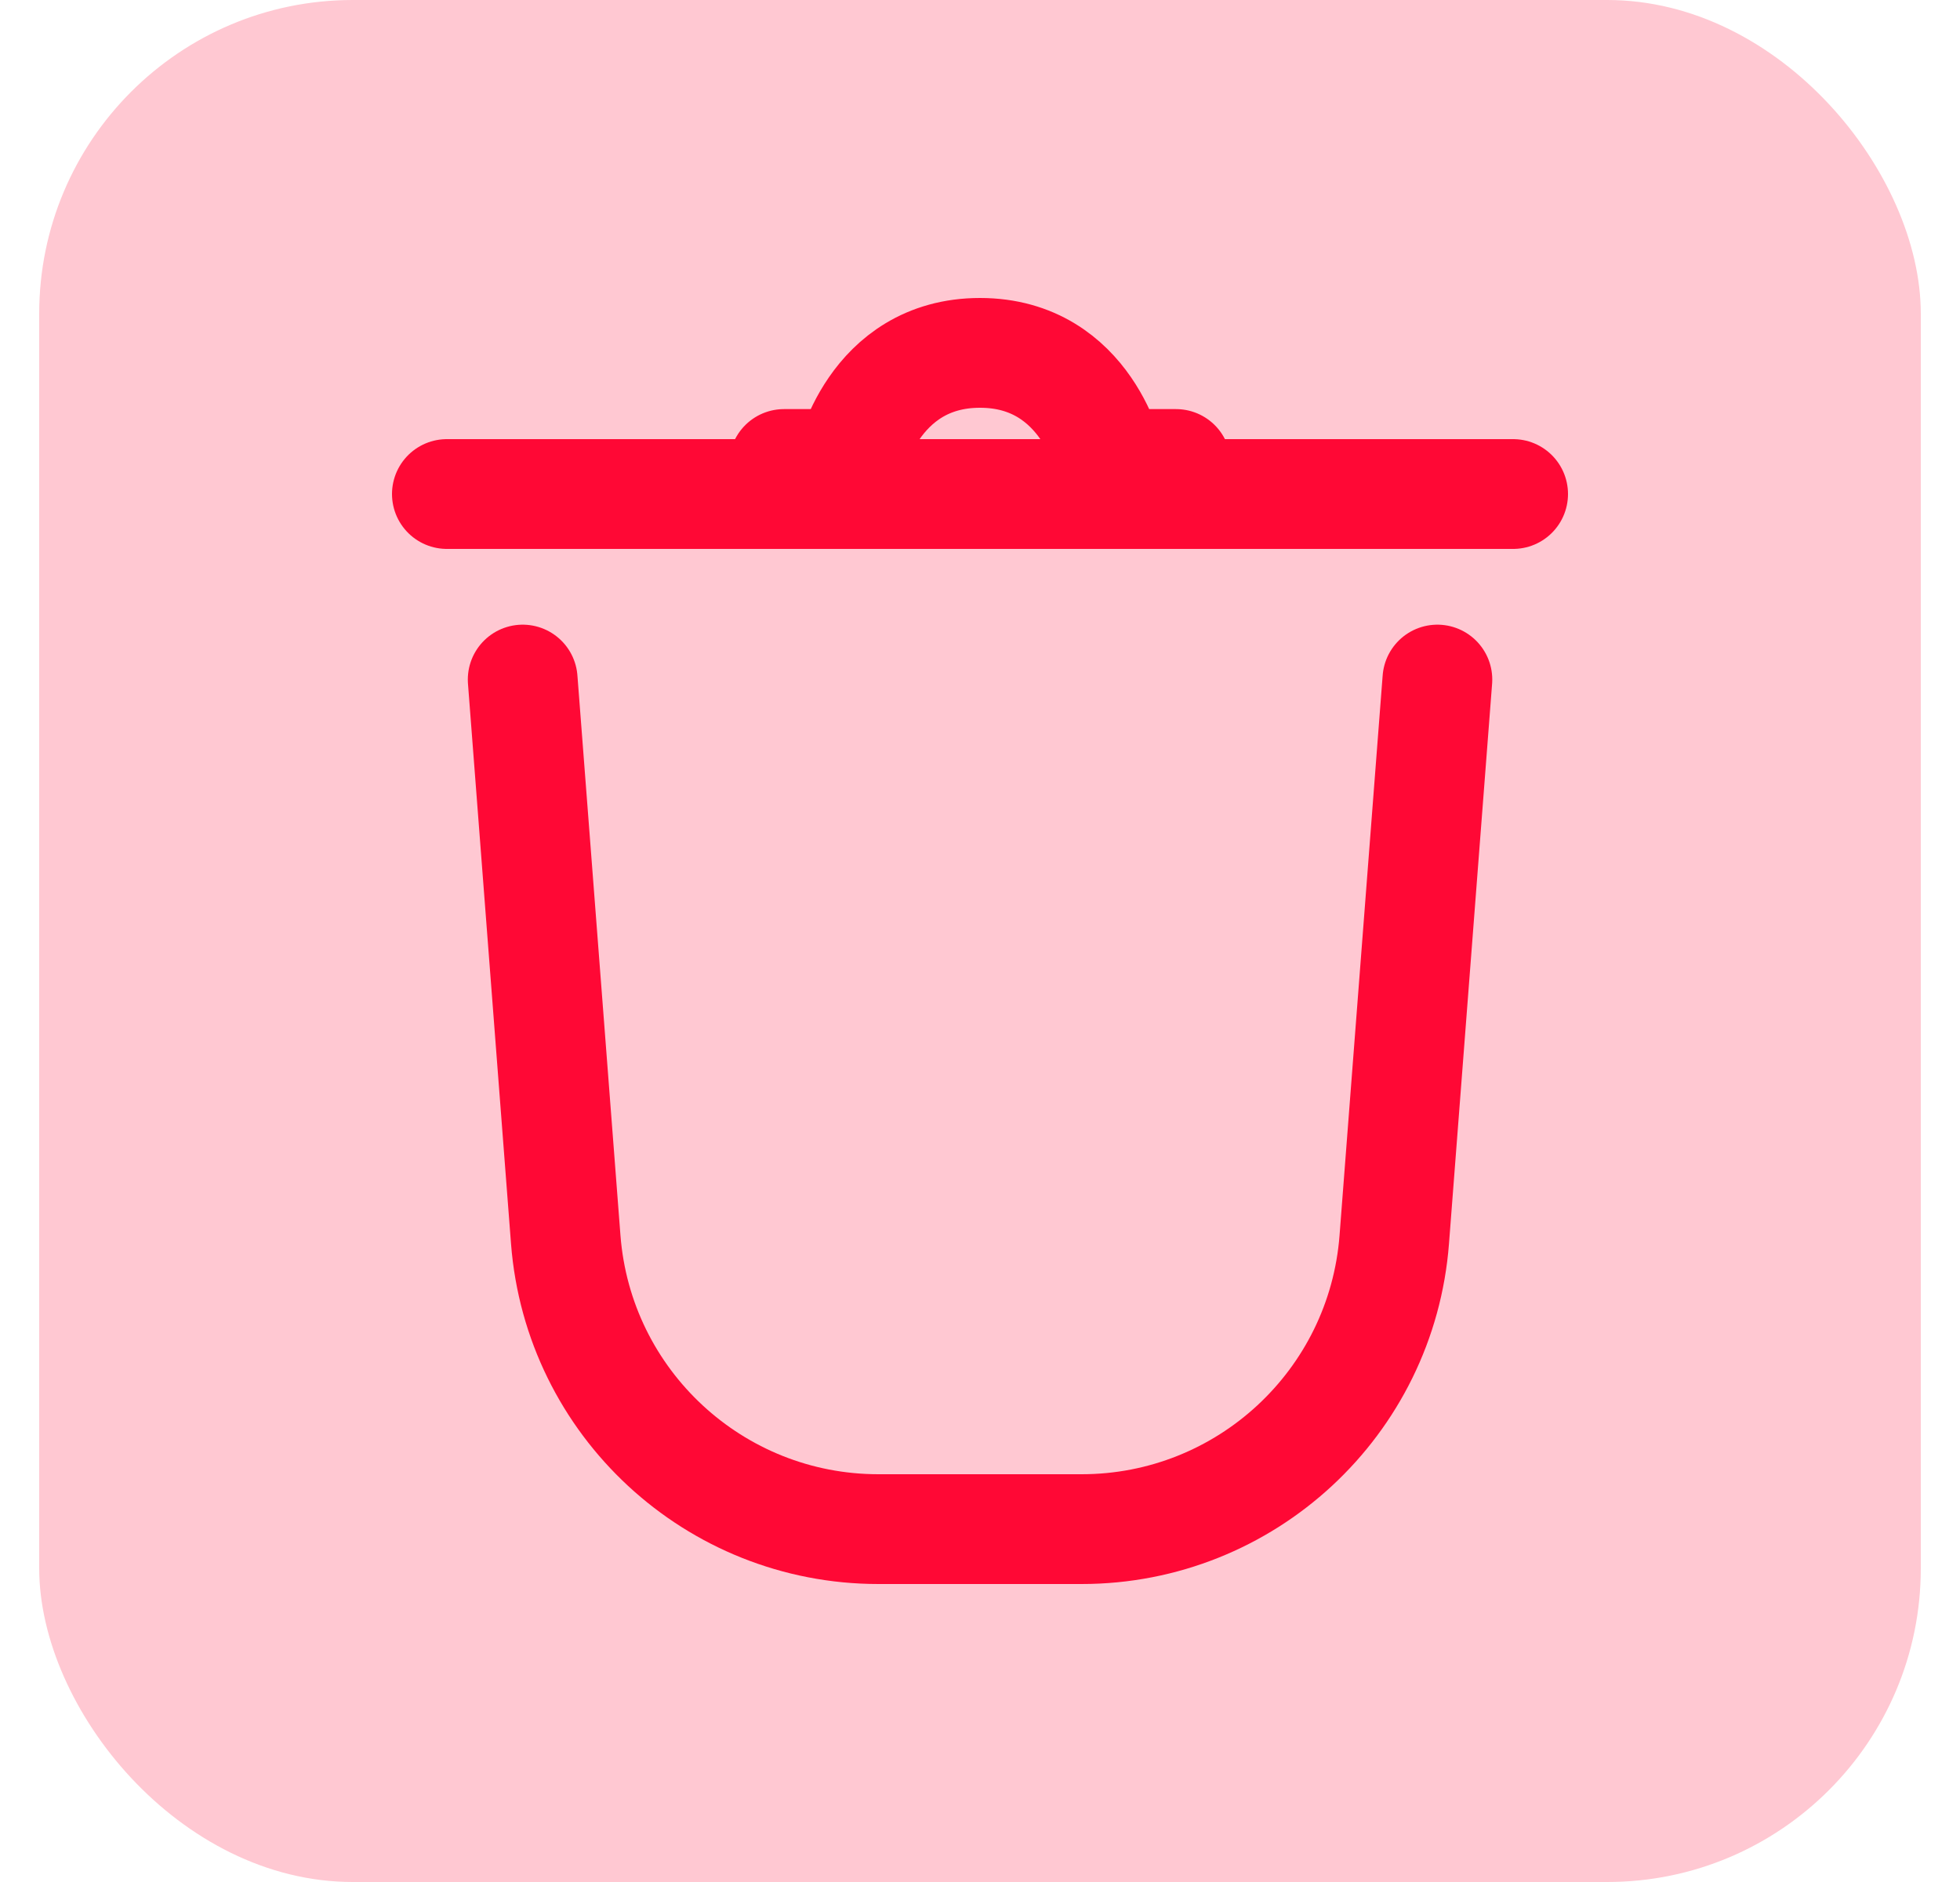 <svg width="25" height="24" viewBox="0 0 25 24" fill="none" xmlns="http://www.w3.org/2000/svg">
<rect x="0.5" width="24" height="24" rx="4" fill="#FFC8D2"/>
<path d="M6.667 8.666L7.216 15.807C7.377 17.891 9.114 19.5 11.204 19.5H13.796C15.886 19.5 17.624 17.891 17.784 15.807L18.334 8.666" stroke="#FF0835" stroke-width="1.4" stroke-linecap="round"/>
<line x1="5.7" y1="6.3" x2="19.3" y2="6.3" stroke="#FF0835" stroke-width="1.4" stroke-linecap="round"/>
<path d="M10 5.917L10.833 5.917C10.833 5.917 11.121 4.5 12.5 4.5C13.879 4.5 14.166 5.917 14.166 5.917L15 5.917" stroke="#FF0835" stroke-width="1.4" stroke-linecap="round"/>
</svg>
